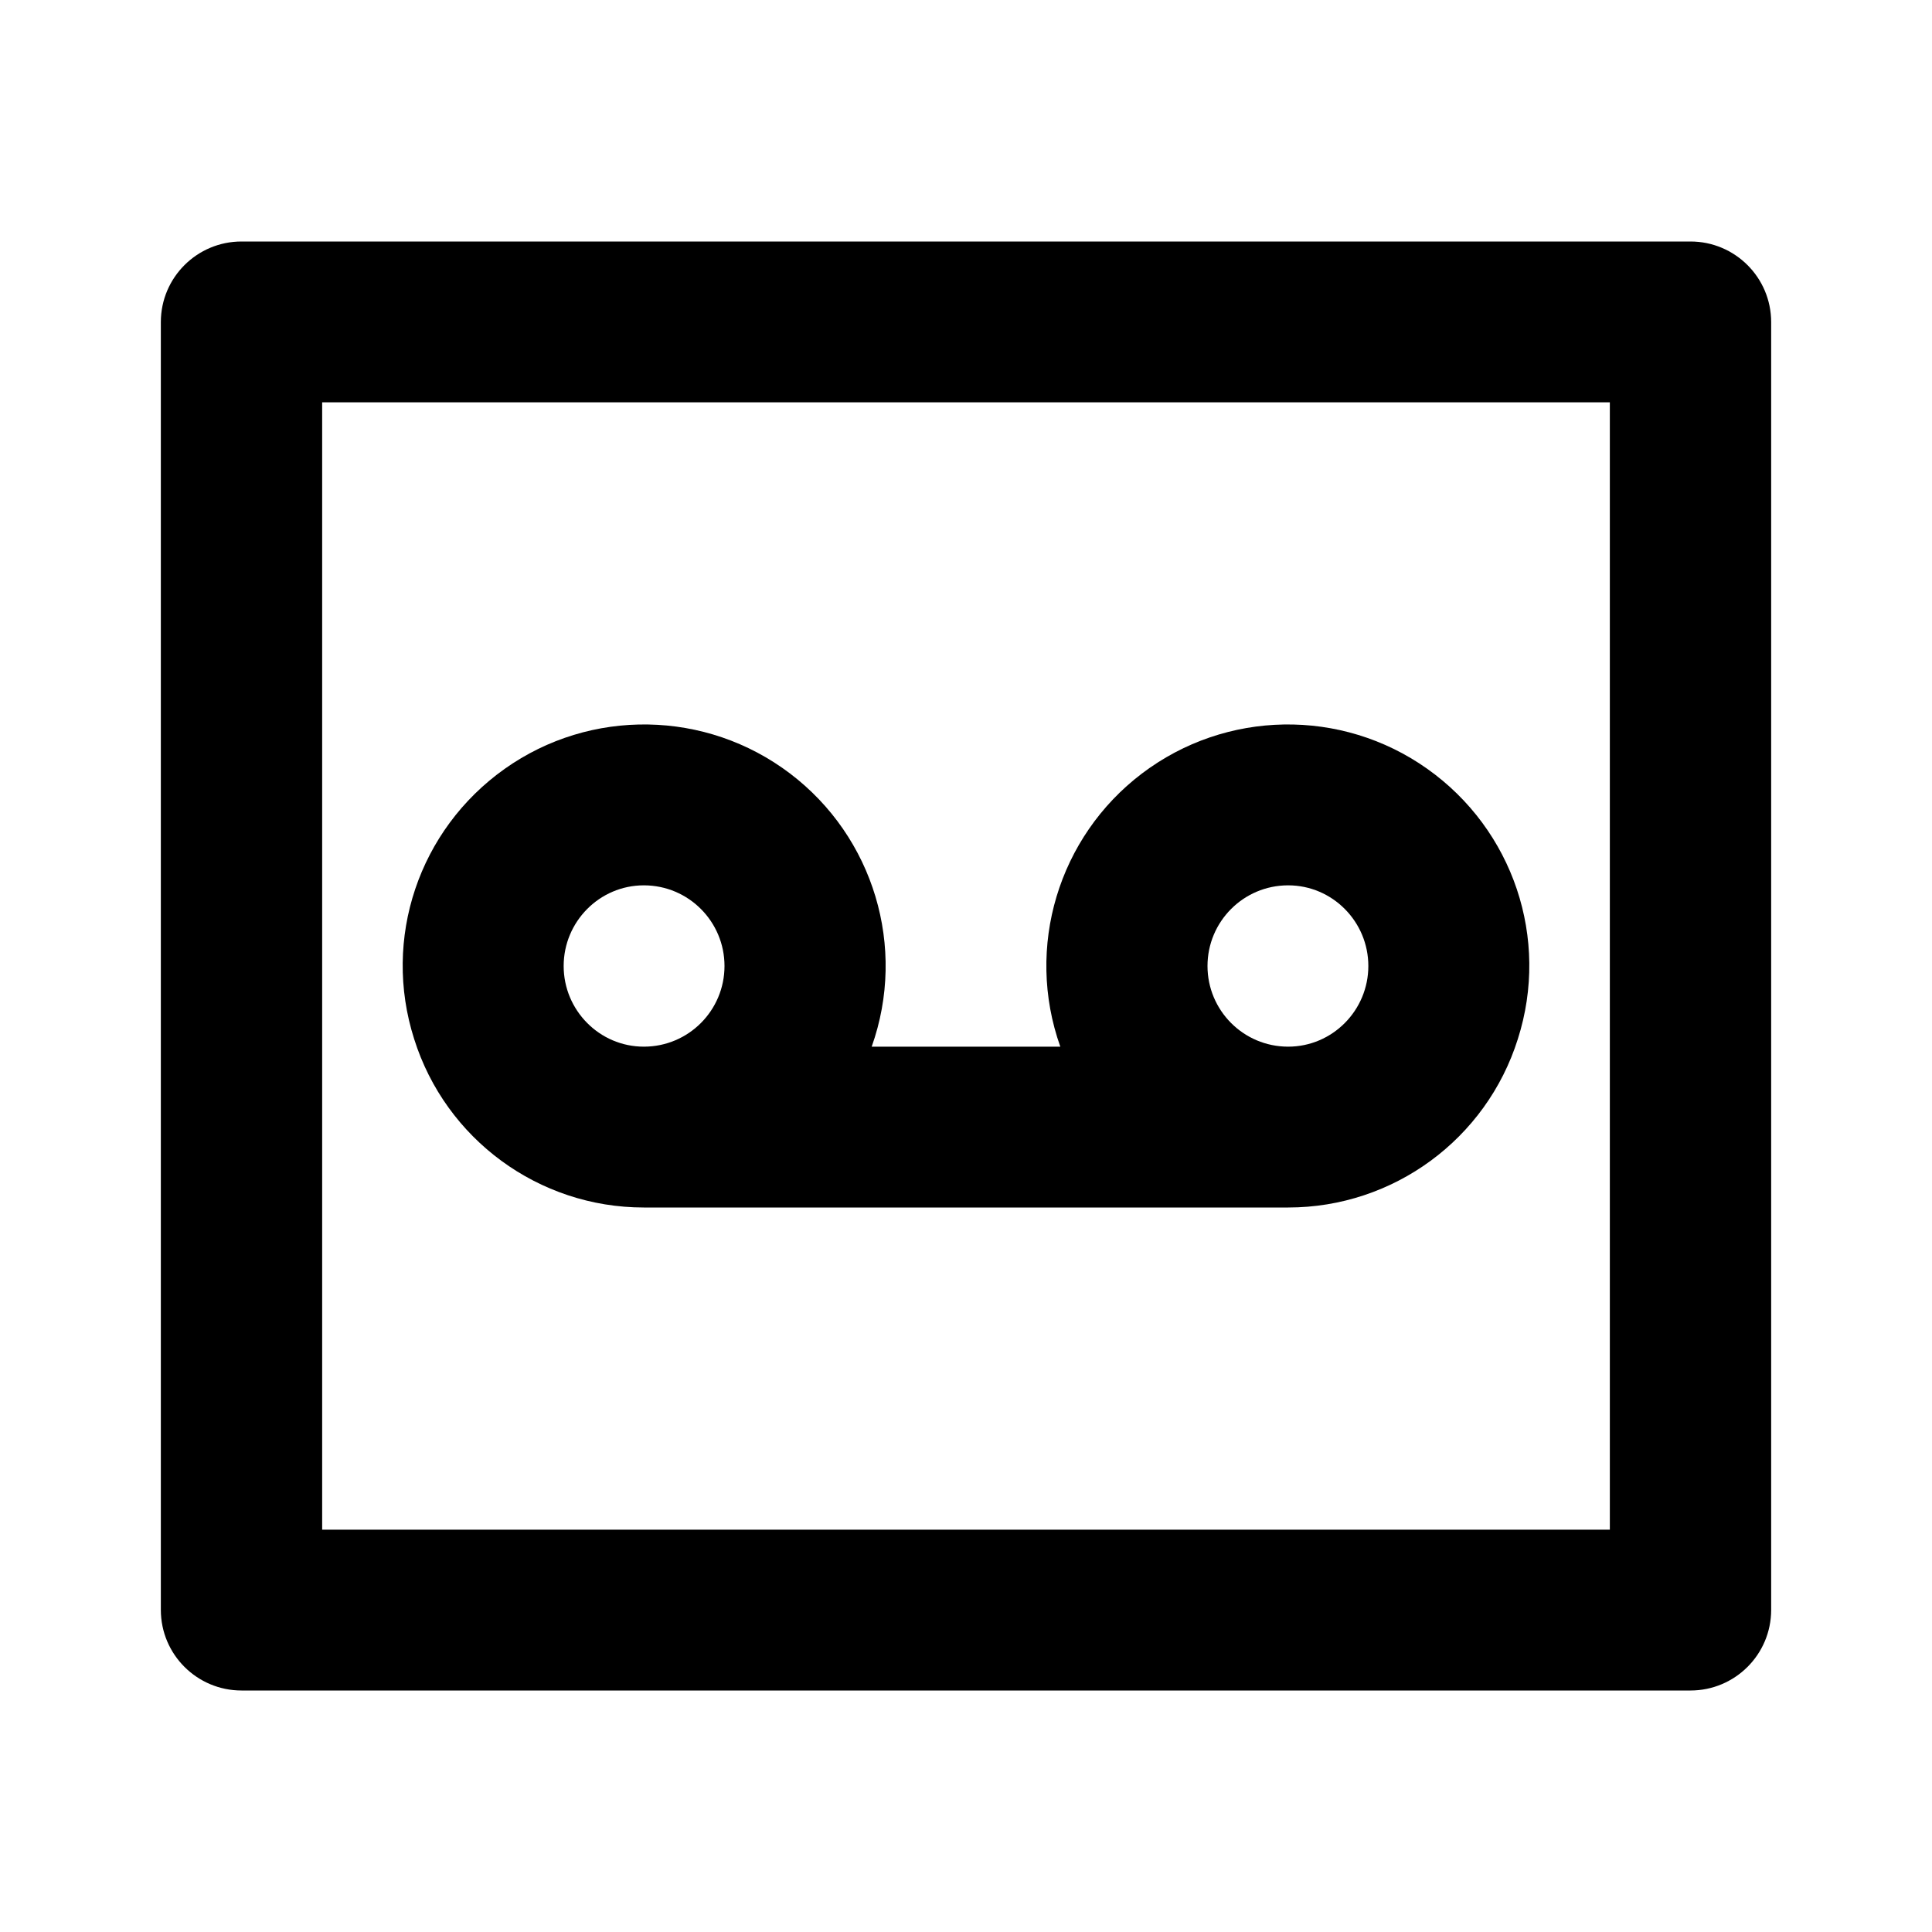 <?xml version="1.0" encoding="UTF-8"?>
<svg xmlns="http://www.w3.org/2000/svg" xmlns:xlink="http://www.w3.org/1999/xlink" width="16" height="16" viewBox="0 0 16 16" version="1.1">
<g id="surface1">
<path style=" stroke:none;fill-rule:nonzero;fill:rgb(0%,0%,0%);fill-opacity:1;" d="M 7.219 8.668 L 8.781 8.668 C 8.488 7.844 8.766 6.93 9.457 6.406 C 10.152 5.879 11.109 5.863 11.82 6.367 C 12.531 6.871 12.836 7.773 12.57 8.605 C 12.309 9.434 11.539 10 10.668 10 L 5.332 10 C 4.461 10 3.691 9.434 3.43 8.605 C 3.164 7.773 3.469 6.871 4.18 6.367 C 4.891 5.863 5.848 5.879 6.543 6.406 C 7.234 6.93 7.512 7.844 7.219 8.668 Z M 2.668 3.332 L 2.668 12.668 L 13.332 12.668 L 13.332 3.332 Z M 2 2 L 14 2 C 14.367 2 14.668 2.297 14.668 2.668 L 14.668 13.332 C 14.668 13.703 14.367 14 14 14 L 2 14 C 1.633 14 1.332 13.703 1.332 13.332 L 1.332 2.668 C 1.332 2.297 1.633 2 2 2 Z M 5.332 8.668 C 5.703 8.668 6 8.367 6 8 C 6 7.633 5.703 7.332 5.332 7.332 C 4.965 7.332 4.668 7.633 4.668 8 C 4.668 8.367 4.965 8.668 5.332 8.668 Z M 10.668 8.668 C 11.035 8.668 11.332 8.367 11.332 8 C 11.332 7.633 11.035 7.332 10.668 7.332 C 10.297 7.332 10 7.633 10 8 C 10 8.367 10.297 8.668 10.668 8.668 Z M 10.668 8.668 "/>
</g>
</svg>
